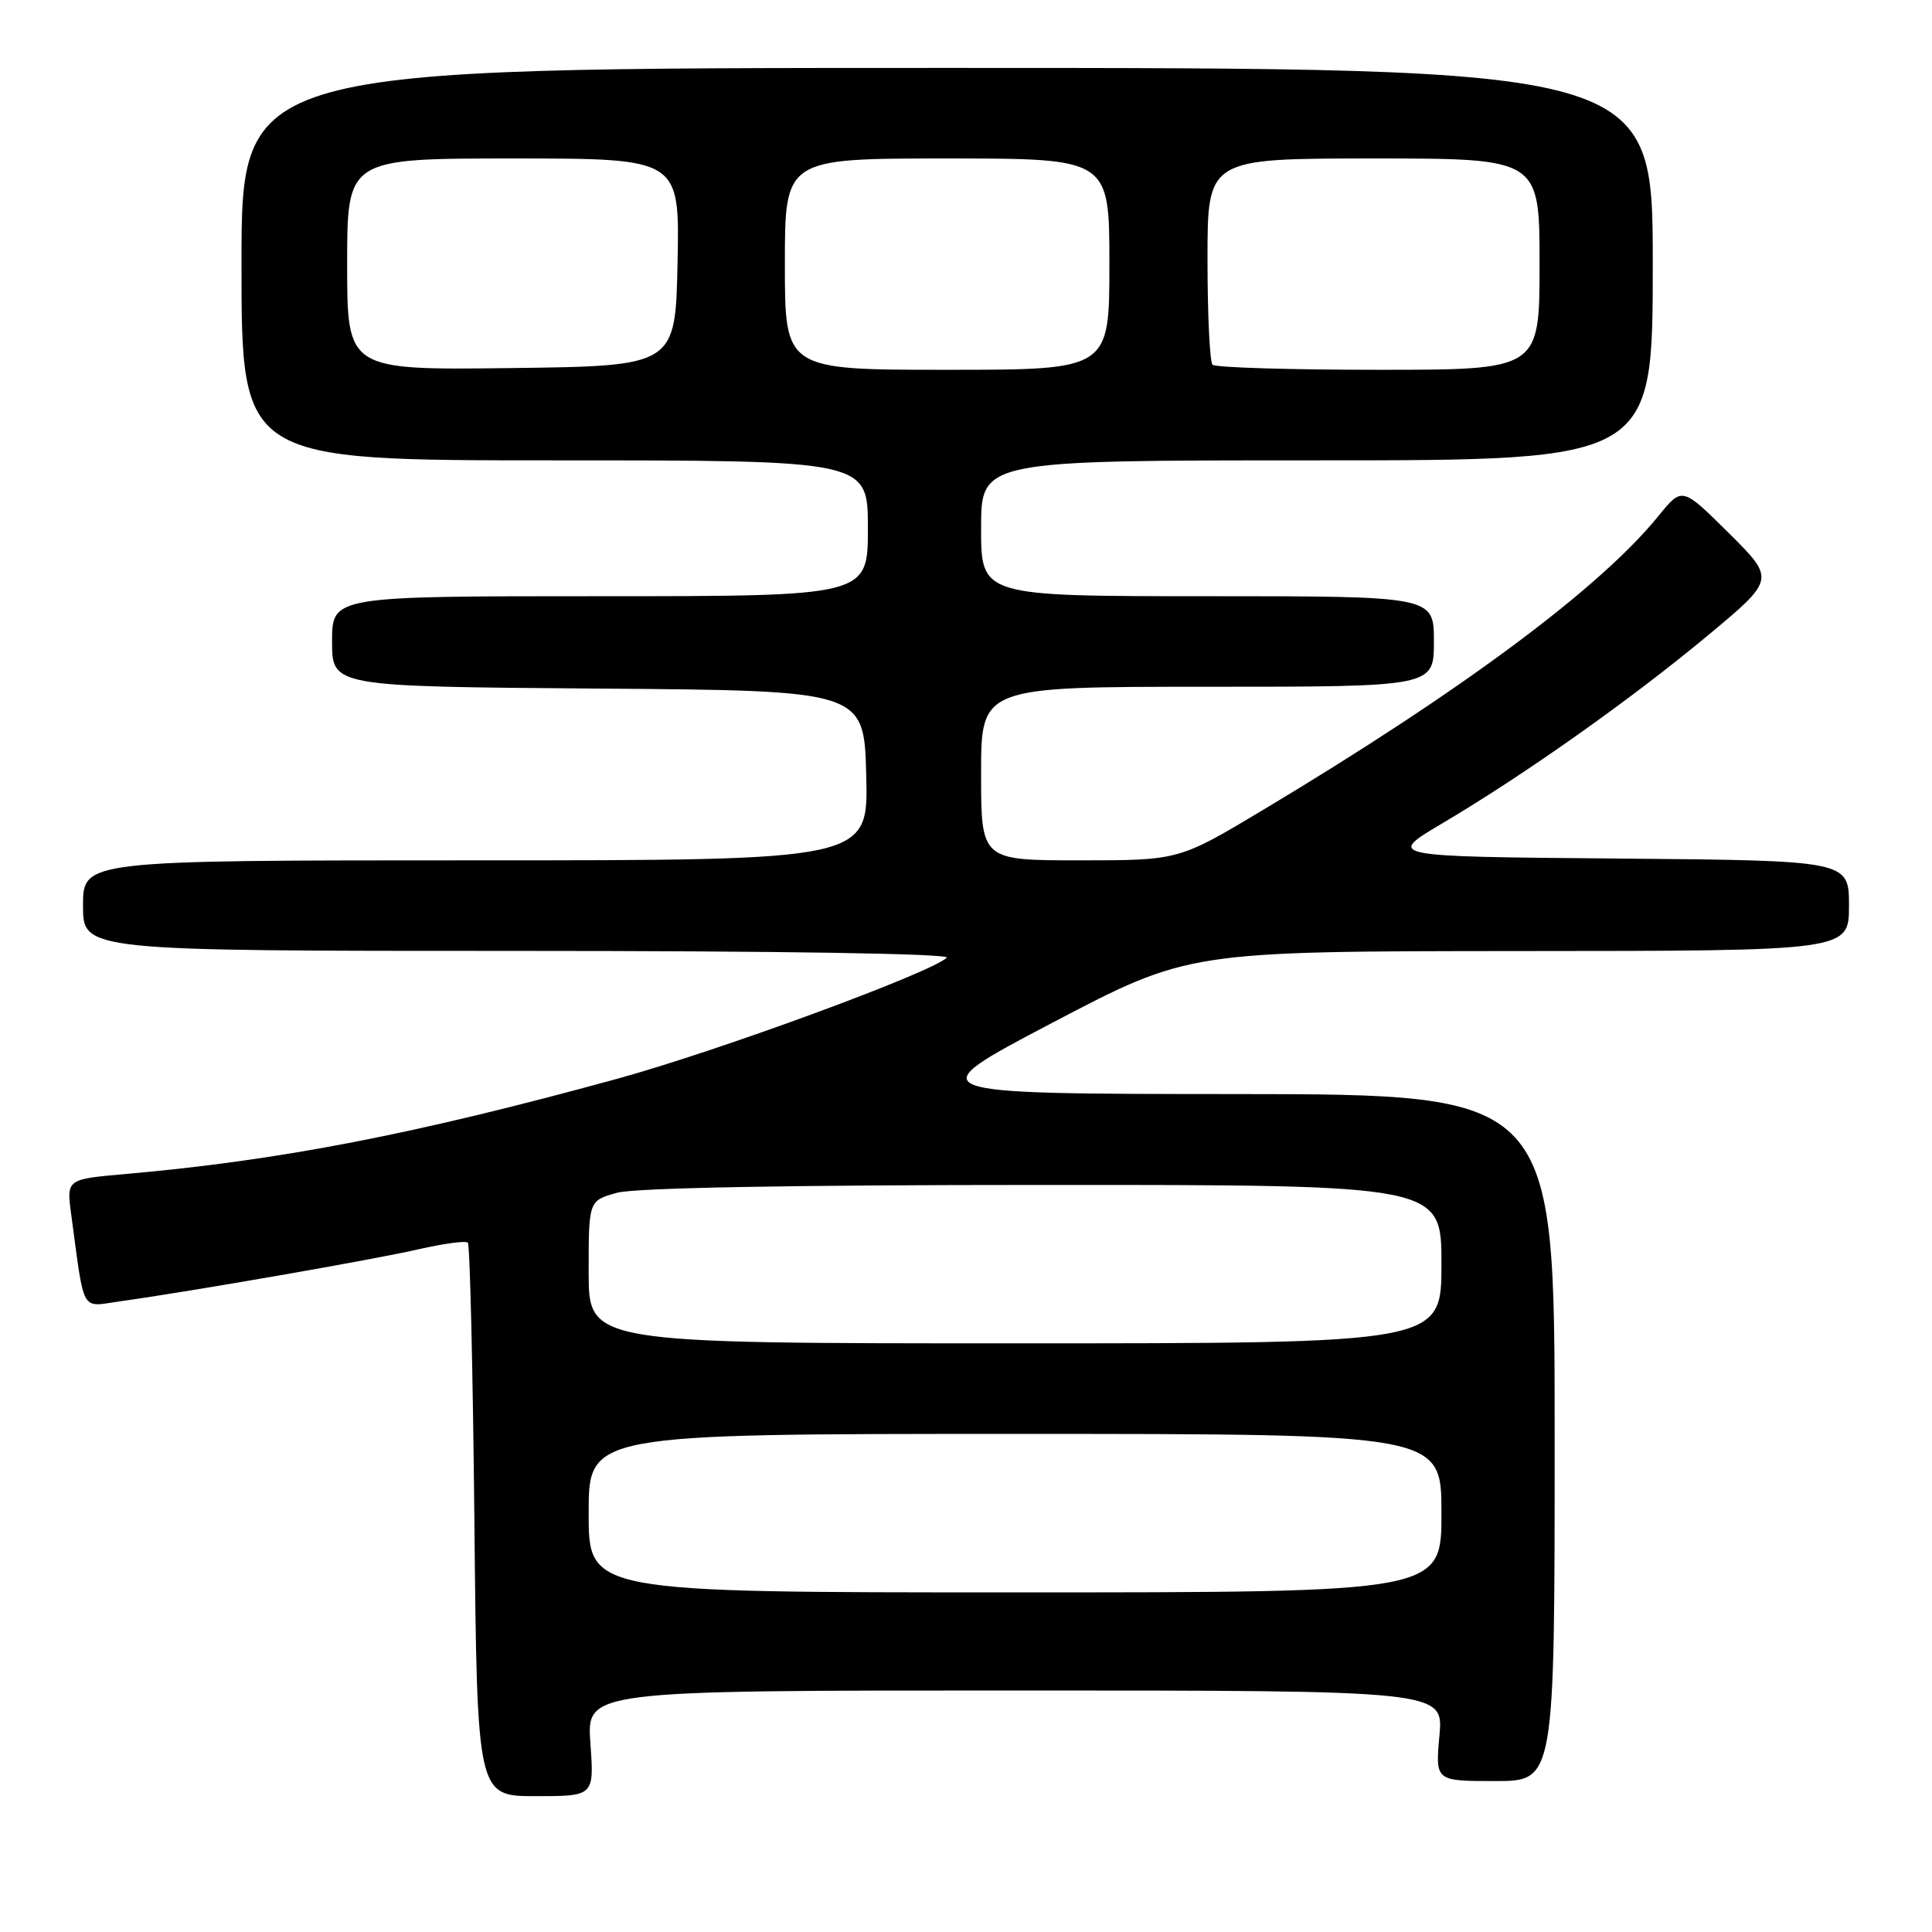 <?xml version="1.0" encoding="UTF-8" standalone="no"?>
<!DOCTYPE svg PUBLIC "-//W3C//DTD SVG 1.1//EN" "http://www.w3.org/Graphics/SVG/1.1/DTD/svg11.dtd" >
<svg xmlns="http://www.w3.org/2000/svg" xmlns:xlink="http://www.w3.org/1999/xlink" version="1.1" viewBox="0 0 256 256">
 <g >
 <path fill="currentColor"
d=" M 78.23 231.00 C 77.73 224.00 77.73 224.00 134.50 224.00 C 191.28 224.00 191.28 224.00 190.73 230.00 C 190.19 236.00 190.19 236.00 198.09 236.00 C 206.00 236.00 206.00 236.00 206.00 190.50 C 206.00 145.00 206.00 145.00 163.75 144.97 C 121.50 144.94 121.50 144.94 139.50 135.49 C 157.50 126.05 157.50 126.05 201.25 126.02 C 245.00 126.00 245.00 126.00 245.00 120.01 C 245.00 114.03 245.00 114.03 214.34 113.76 C 183.69 113.50 183.69 113.50 191.09 109.11 C 202.06 102.62 216.08 92.70 226.25 84.24 C 235.24 76.76 235.24 76.76 229.07 70.63 C 222.89 64.50 222.89 64.50 219.77 68.35 C 211.98 77.95 193.69 91.55 167.36 107.32 C 156.21 114.00 156.21 114.00 143.11 114.00 C 130.00 114.00 130.00 114.00 130.00 102.50 C 130.00 91.00 130.00 91.00 160.00 91.00 C 190.00 91.00 190.00 91.00 190.00 85.00 C 190.00 79.00 190.00 79.00 160.00 79.00 C 130.00 79.00 130.00 79.00 130.00 70.00 C 130.00 61.00 130.00 61.00 174.50 61.00 C 219.00 61.00 219.00 61.00 219.00 35.00 C 219.00 9.00 219.00 9.00 125.50 9.00 C 32.00 9.00 32.00 9.00 32.00 35.00 C 32.00 61.00 32.00 61.00 73.50 61.00 C 115.00 61.00 115.00 61.00 115.00 70.00 C 115.00 79.00 115.00 79.00 79.50 79.00 C 44.00 79.00 44.00 79.00 44.00 84.99 C 44.00 90.97 44.00 90.97 79.25 91.24 C 114.50 91.50 114.50 91.50 114.78 102.75 C 115.07 114.00 115.07 114.00 63.03 114.00 C 11.00 114.00 11.00 114.00 11.00 120.00 C 11.00 126.00 11.00 126.00 68.70 126.00 C 103.12 126.00 126.02 126.36 125.45 126.90 C 123.33 128.92 95.10 139.29 81.76 142.95 C 55.02 150.29 37.12 153.76 16.66 155.56 C 8.81 156.25 8.81 156.25 9.43 160.88 C 11.23 174.23 10.64 173.17 15.85 172.44 C 25.20 171.14 49.66 166.88 55.49 165.53 C 58.79 164.78 61.71 164.38 61.99 164.66 C 62.27 164.94 62.66 181.55 62.86 201.58 C 63.22 238.00 63.22 238.00 70.98 238.00 C 78.73 238.00 78.73 238.00 78.23 231.00 Z  M 78.00 200.50 C 78.00 190.00 78.00 190.00 134.50 190.00 C 191.00 190.00 191.00 190.00 191.00 200.50 C 191.00 211.00 191.00 211.00 134.50 211.00 C 78.00 211.00 78.00 211.00 78.00 200.50 Z  M 78.00 168.55 C 78.00 159.09 78.00 159.09 81.75 158.05 C 84.13 157.39 104.77 157.01 138.25 157.01 C 191.00 157.00 191.00 157.00 191.00 167.50 C 191.00 178.00 191.00 178.00 134.50 178.00 C 78.00 178.00 78.00 178.00 78.00 168.55 Z  M 46.00 35.02 C 46.00 21.00 46.00 21.00 68.03 21.00 C 90.06 21.00 90.06 21.00 89.78 34.75 C 89.50 48.50 89.50 48.50 67.75 48.77 C 46.00 49.04 46.00 49.04 46.00 35.02 Z  M 104.00 35.00 C 104.00 21.00 104.00 21.00 125.50 21.00 C 147.00 21.00 147.00 21.00 147.00 35.00 C 147.00 49.00 147.00 49.00 125.50 49.00 C 104.00 49.00 104.00 49.00 104.00 35.00 Z  M 160.67 48.33 C 160.30 47.97 160.00 41.67 160.00 34.33 C 160.00 21.00 160.00 21.00 182.00 21.00 C 204.00 21.00 204.00 21.00 204.00 35.00 C 204.00 49.00 204.00 49.00 182.67 49.00 C 170.93 49.00 161.03 48.70 160.67 48.33 Z "/>
</g>
</svg>